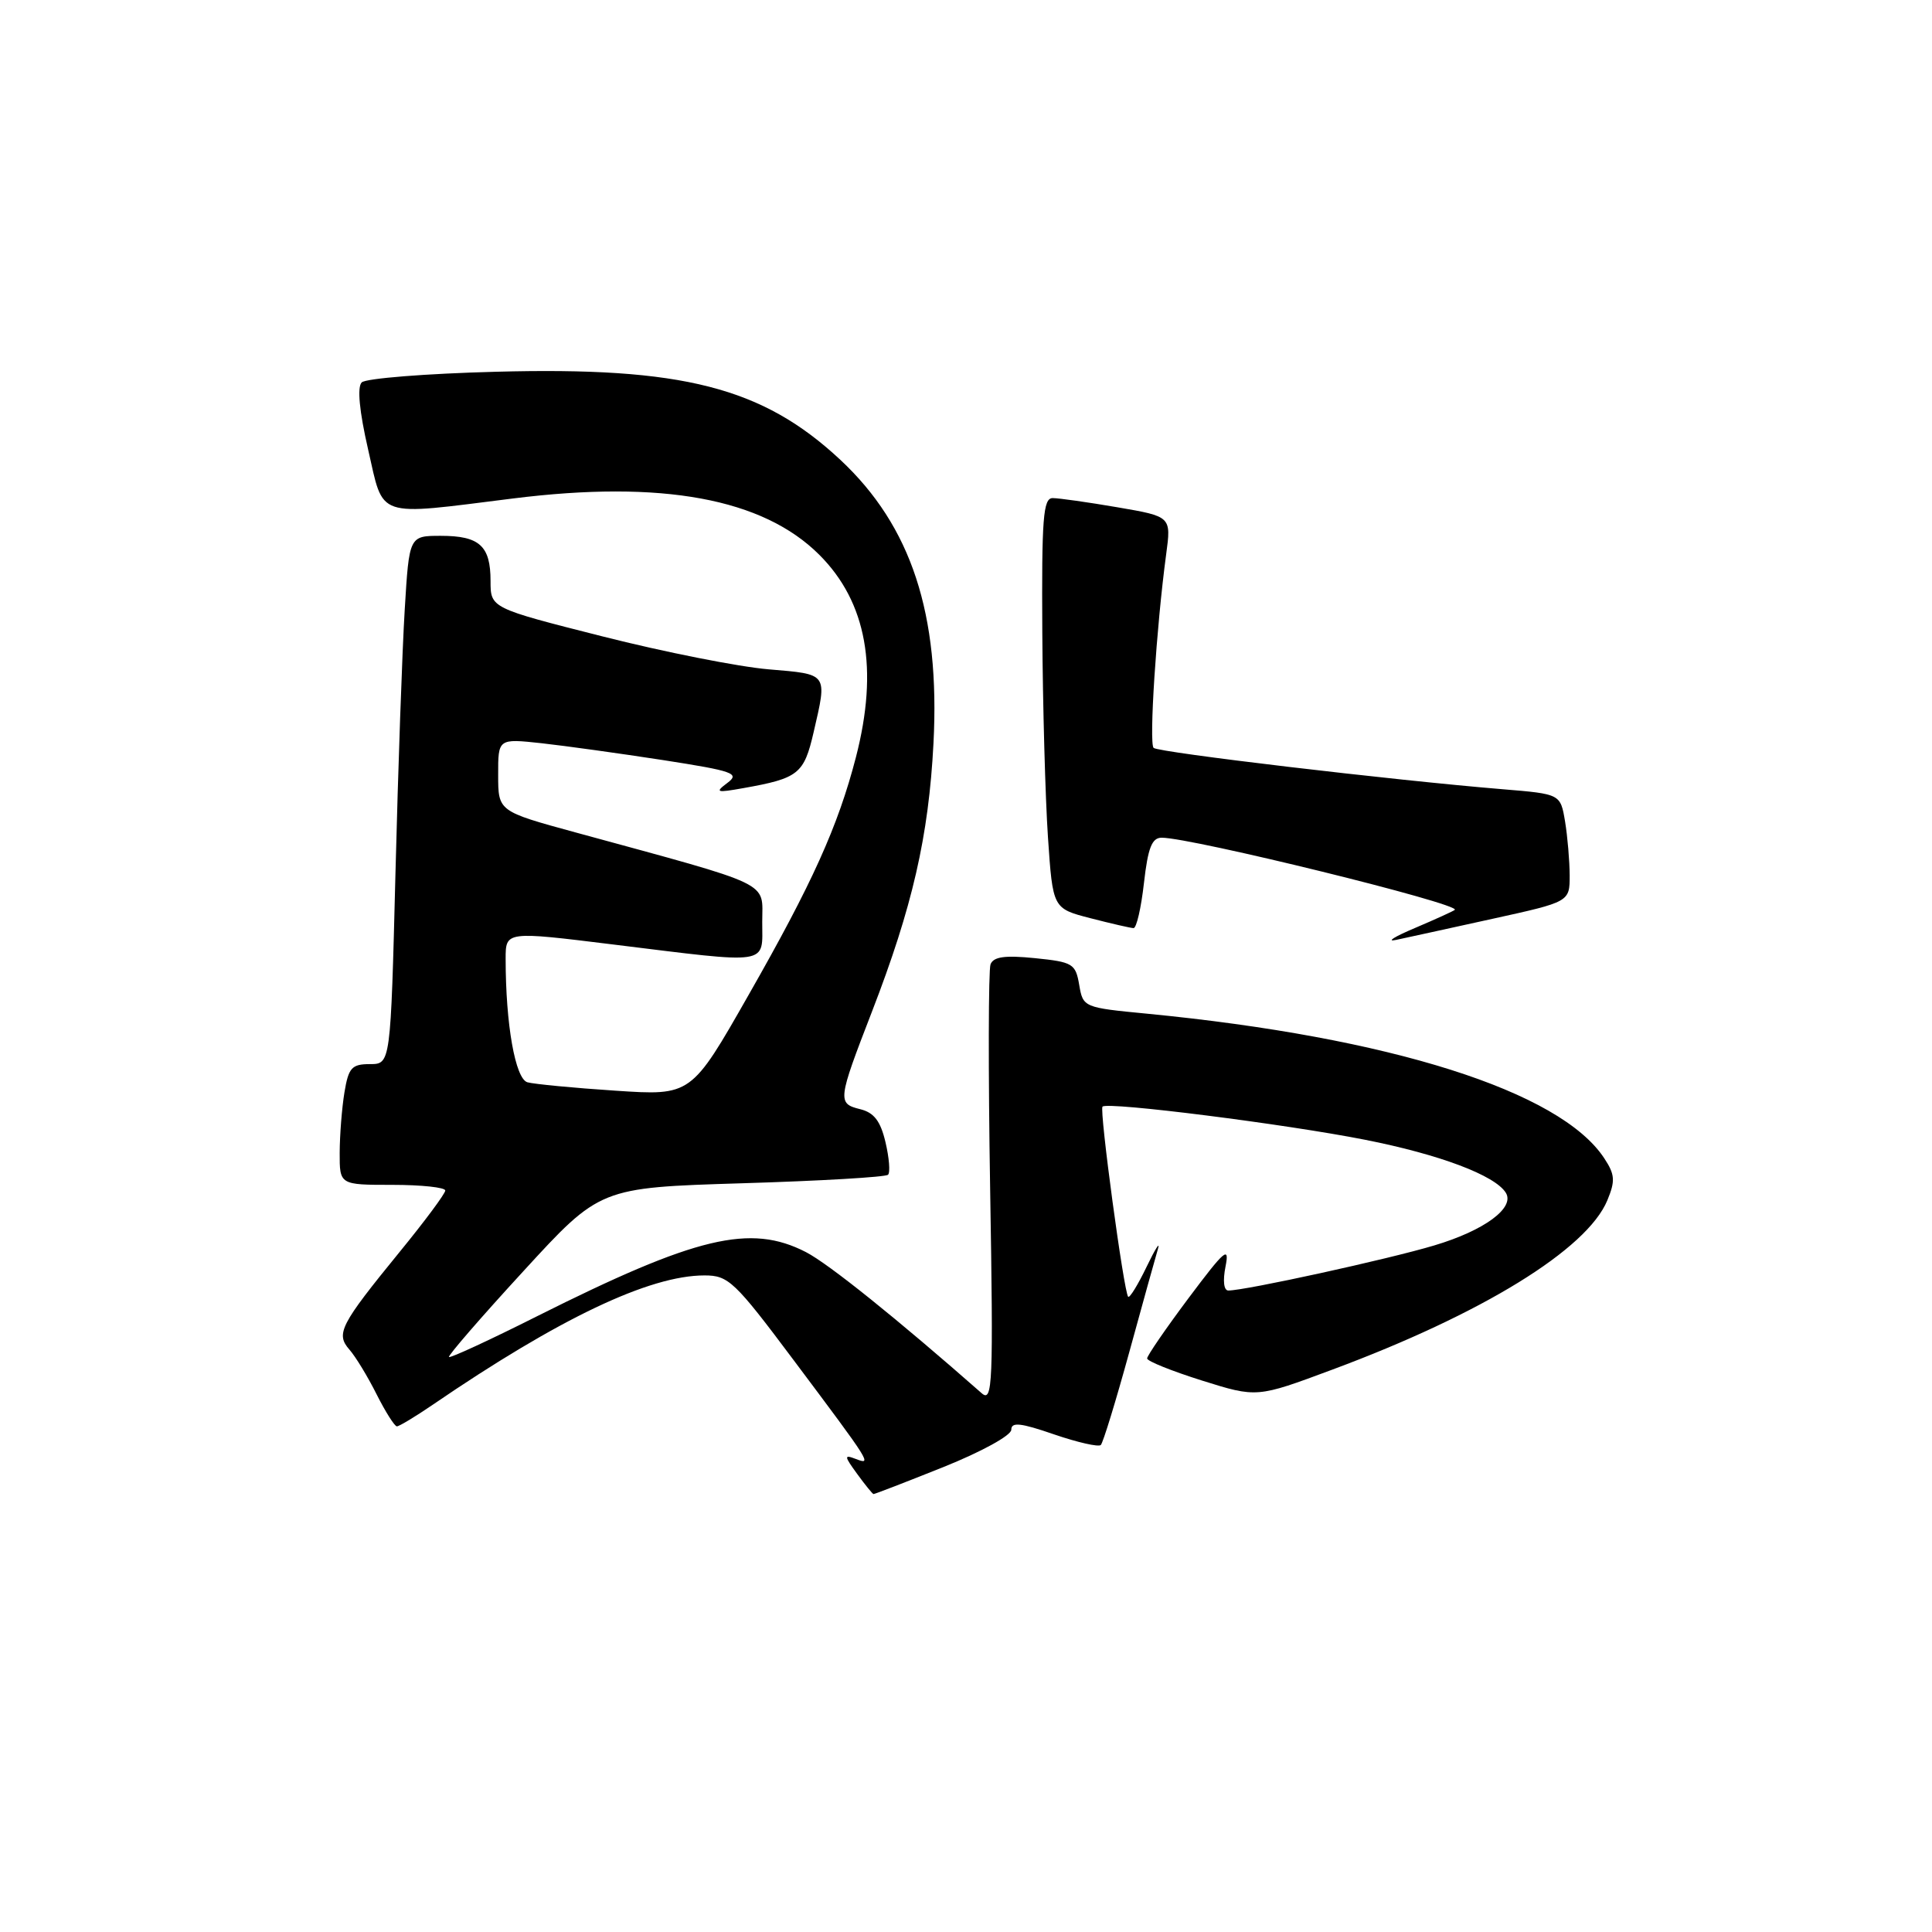 <?xml version="1.0" encoding="UTF-8" standalone="no"?>
<!DOCTYPE svg PUBLIC "-//W3C//DTD SVG 1.1//EN" "http://www.w3.org/Graphics/SVG/1.1/DTD/svg11.dtd" >
<svg xmlns="http://www.w3.org/2000/svg" xmlns:xlink="http://www.w3.org/1999/xlink" version="1.1" viewBox="0 0 256 256">
 <g >
 <path fill="currentColor"
d=" M 124.99 194.40 C 130.07 192.36 134.00 190.20 134.00 189.45 C 134.00 188.40 135.23 188.53 139.66 190.06 C 142.78 191.13 145.57 191.76 145.86 191.47 C 146.16 191.18 147.85 185.66 149.62 179.22 C 151.39 172.77 153.10 166.60 153.43 165.50 C 153.76 164.40 153.09 165.45 151.94 167.84 C 150.79 170.23 149.69 172.02 149.49 171.83 C 148.92 171.25 145.64 147.02 146.09 146.63 C 146.83 145.97 170.30 148.94 180.85 151.02 C 190.75 152.97 198.10 155.74 199.53 158.05 C 200.76 160.04 196.70 163.04 190.07 165.02 C 183.94 166.86 165.03 171.00 162.76 171.00 C 162.16 171.00 162.01 169.72 162.39 167.81 C 162.94 165.04 162.29 165.60 157.51 171.98 C 154.48 176.03 152.00 179.64 152.00 180.00 C 152.00 180.36 155.27 181.67 159.27 182.93 C 166.54 185.21 166.54 185.21 176.52 181.49 C 196.40 174.10 210.29 165.55 212.98 159.05 C 214.05 156.47 213.99 155.63 212.58 153.49 C 206.74 144.57 184.21 137.45 152.00 134.32 C 143.58 133.51 143.51 133.48 143.00 130.50 C 142.52 127.69 142.15 127.47 137.13 126.96 C 133.15 126.56 131.64 126.77 131.25 127.78 C 130.97 128.53 130.94 141.94 131.20 157.58 C 131.63 183.46 131.53 185.88 130.08 184.61 C 118.88 174.76 109.80 167.46 106.79 165.91 C 99.43 162.12 92.26 163.83 71.14 174.42 C 64.90 177.56 59.65 179.98 59.49 179.81 C 59.33 179.64 63.76 174.52 69.35 168.44 C 79.50 157.37 79.50 157.37 98.31 156.79 C 108.65 156.48 117.37 155.97 117.67 155.66 C 117.98 155.36 117.82 153.41 117.33 151.34 C 116.67 148.54 115.81 147.42 113.97 146.97 C 110.94 146.22 110.99 145.80 115.53 134.07 C 120.91 120.16 123.05 110.81 123.69 98.50 C 124.58 81.35 120.75 69.71 111.35 60.93 C 101.03 51.30 90.42 48.59 65.70 49.26 C 56.45 49.50 48.46 50.14 47.93 50.67 C 47.31 51.29 47.61 54.47 48.78 59.57 C 50.89 68.79 49.59 68.35 67.98 66.05 C 87.70 63.58 101.09 66.04 108.57 73.52 C 114.85 79.80 116.44 88.64 113.41 100.35 C 111.04 109.49 107.64 117.03 99.19 131.84 C 91.59 145.19 91.59 145.19 81.54 144.52 C 76.02 144.16 70.78 143.65 69.89 143.41 C 68.28 142.95 67.00 135.73 67.00 127.05 C 67.00 123.39 67.00 123.39 81.25 125.15 C 102.29 127.74 101.00 127.94 101.00 122.15 C 101.00 116.70 102.77 117.54 76.26 110.30 C 66.01 107.50 66.01 107.50 66.01 102.68 C 66.00 97.86 66.00 97.86 71.75 98.48 C 74.91 98.83 82.17 99.84 87.88 100.72 C 97.20 102.17 98.07 102.48 96.38 103.74 C 94.70 105.00 94.92 105.07 98.50 104.43 C 105.81 103.13 106.53 102.56 107.81 97.02 C 109.63 89.14 109.78 89.36 101.85 88.69 C 97.91 88.36 88.01 86.40 79.85 84.33 C 65.00 80.57 65.00 80.57 65.00 76.98 C 65.00 72.33 63.54 71.00 58.41 71.00 C 54.22 71.00 54.22 71.00 53.63 80.75 C 53.30 86.11 52.75 101.86 52.40 115.75 C 51.76 141.00 51.76 141.00 49.01 141.00 C 46.61 141.00 46.18 141.48 45.64 144.75 C 45.30 146.81 45.02 150.41 45.01 152.75 C 45.00 157.00 45.00 157.00 52.00 157.00 C 55.85 157.00 59.00 157.34 59.00 157.75 C 59.00 158.16 56.28 161.82 52.96 165.88 C 45.07 175.55 44.46 176.73 46.30 178.83 C 47.11 179.75 48.73 182.41 49.90 184.75 C 51.08 187.09 52.29 189.00 52.59 189.00 C 52.89 189.00 55.02 187.72 57.32 186.15 C 74.10 174.68 86.05 169.00 93.35 169.00 C 96.52 169.00 97.33 169.76 105.18 180.25 C 115.51 194.04 115.59 194.16 113.37 193.31 C 111.83 192.72 111.85 192.93 113.57 195.29 C 114.63 196.75 115.61 197.95 115.74 197.97 C 115.88 197.99 120.04 196.38 124.99 194.40 Z  M 197.75 121.75 C 207.99 119.50 207.99 119.50 207.99 116.00 C 207.98 114.08 207.71 110.86 207.38 108.86 C 206.77 105.21 206.77 105.21 199.14 104.58 C 184.55 103.38 153.50 99.70 152.86 99.10 C 152.23 98.51 153.22 83.15 154.52 73.47 C 155.20 68.44 155.20 68.44 148.08 67.22 C 144.17 66.55 140.30 66.00 139.48 66.00 C 138.22 66.00 138.02 68.69 138.11 83.75 C 138.17 93.51 138.51 105.75 138.86 110.94 C 139.50 120.38 139.50 120.38 144.50 121.67 C 147.25 122.38 149.82 122.97 150.20 122.98 C 150.59 122.99 151.21 120.30 151.58 117.00 C 152.11 112.34 152.63 111.00 153.93 111.00 C 157.90 111.00 193.56 119.77 192.77 120.56 C 192.62 120.71 190.25 121.79 187.50 122.96 C 184.75 124.12 183.62 124.83 185.00 124.54 C 186.38 124.25 192.11 122.99 197.75 121.75 Z "/>
</g>
</svg>